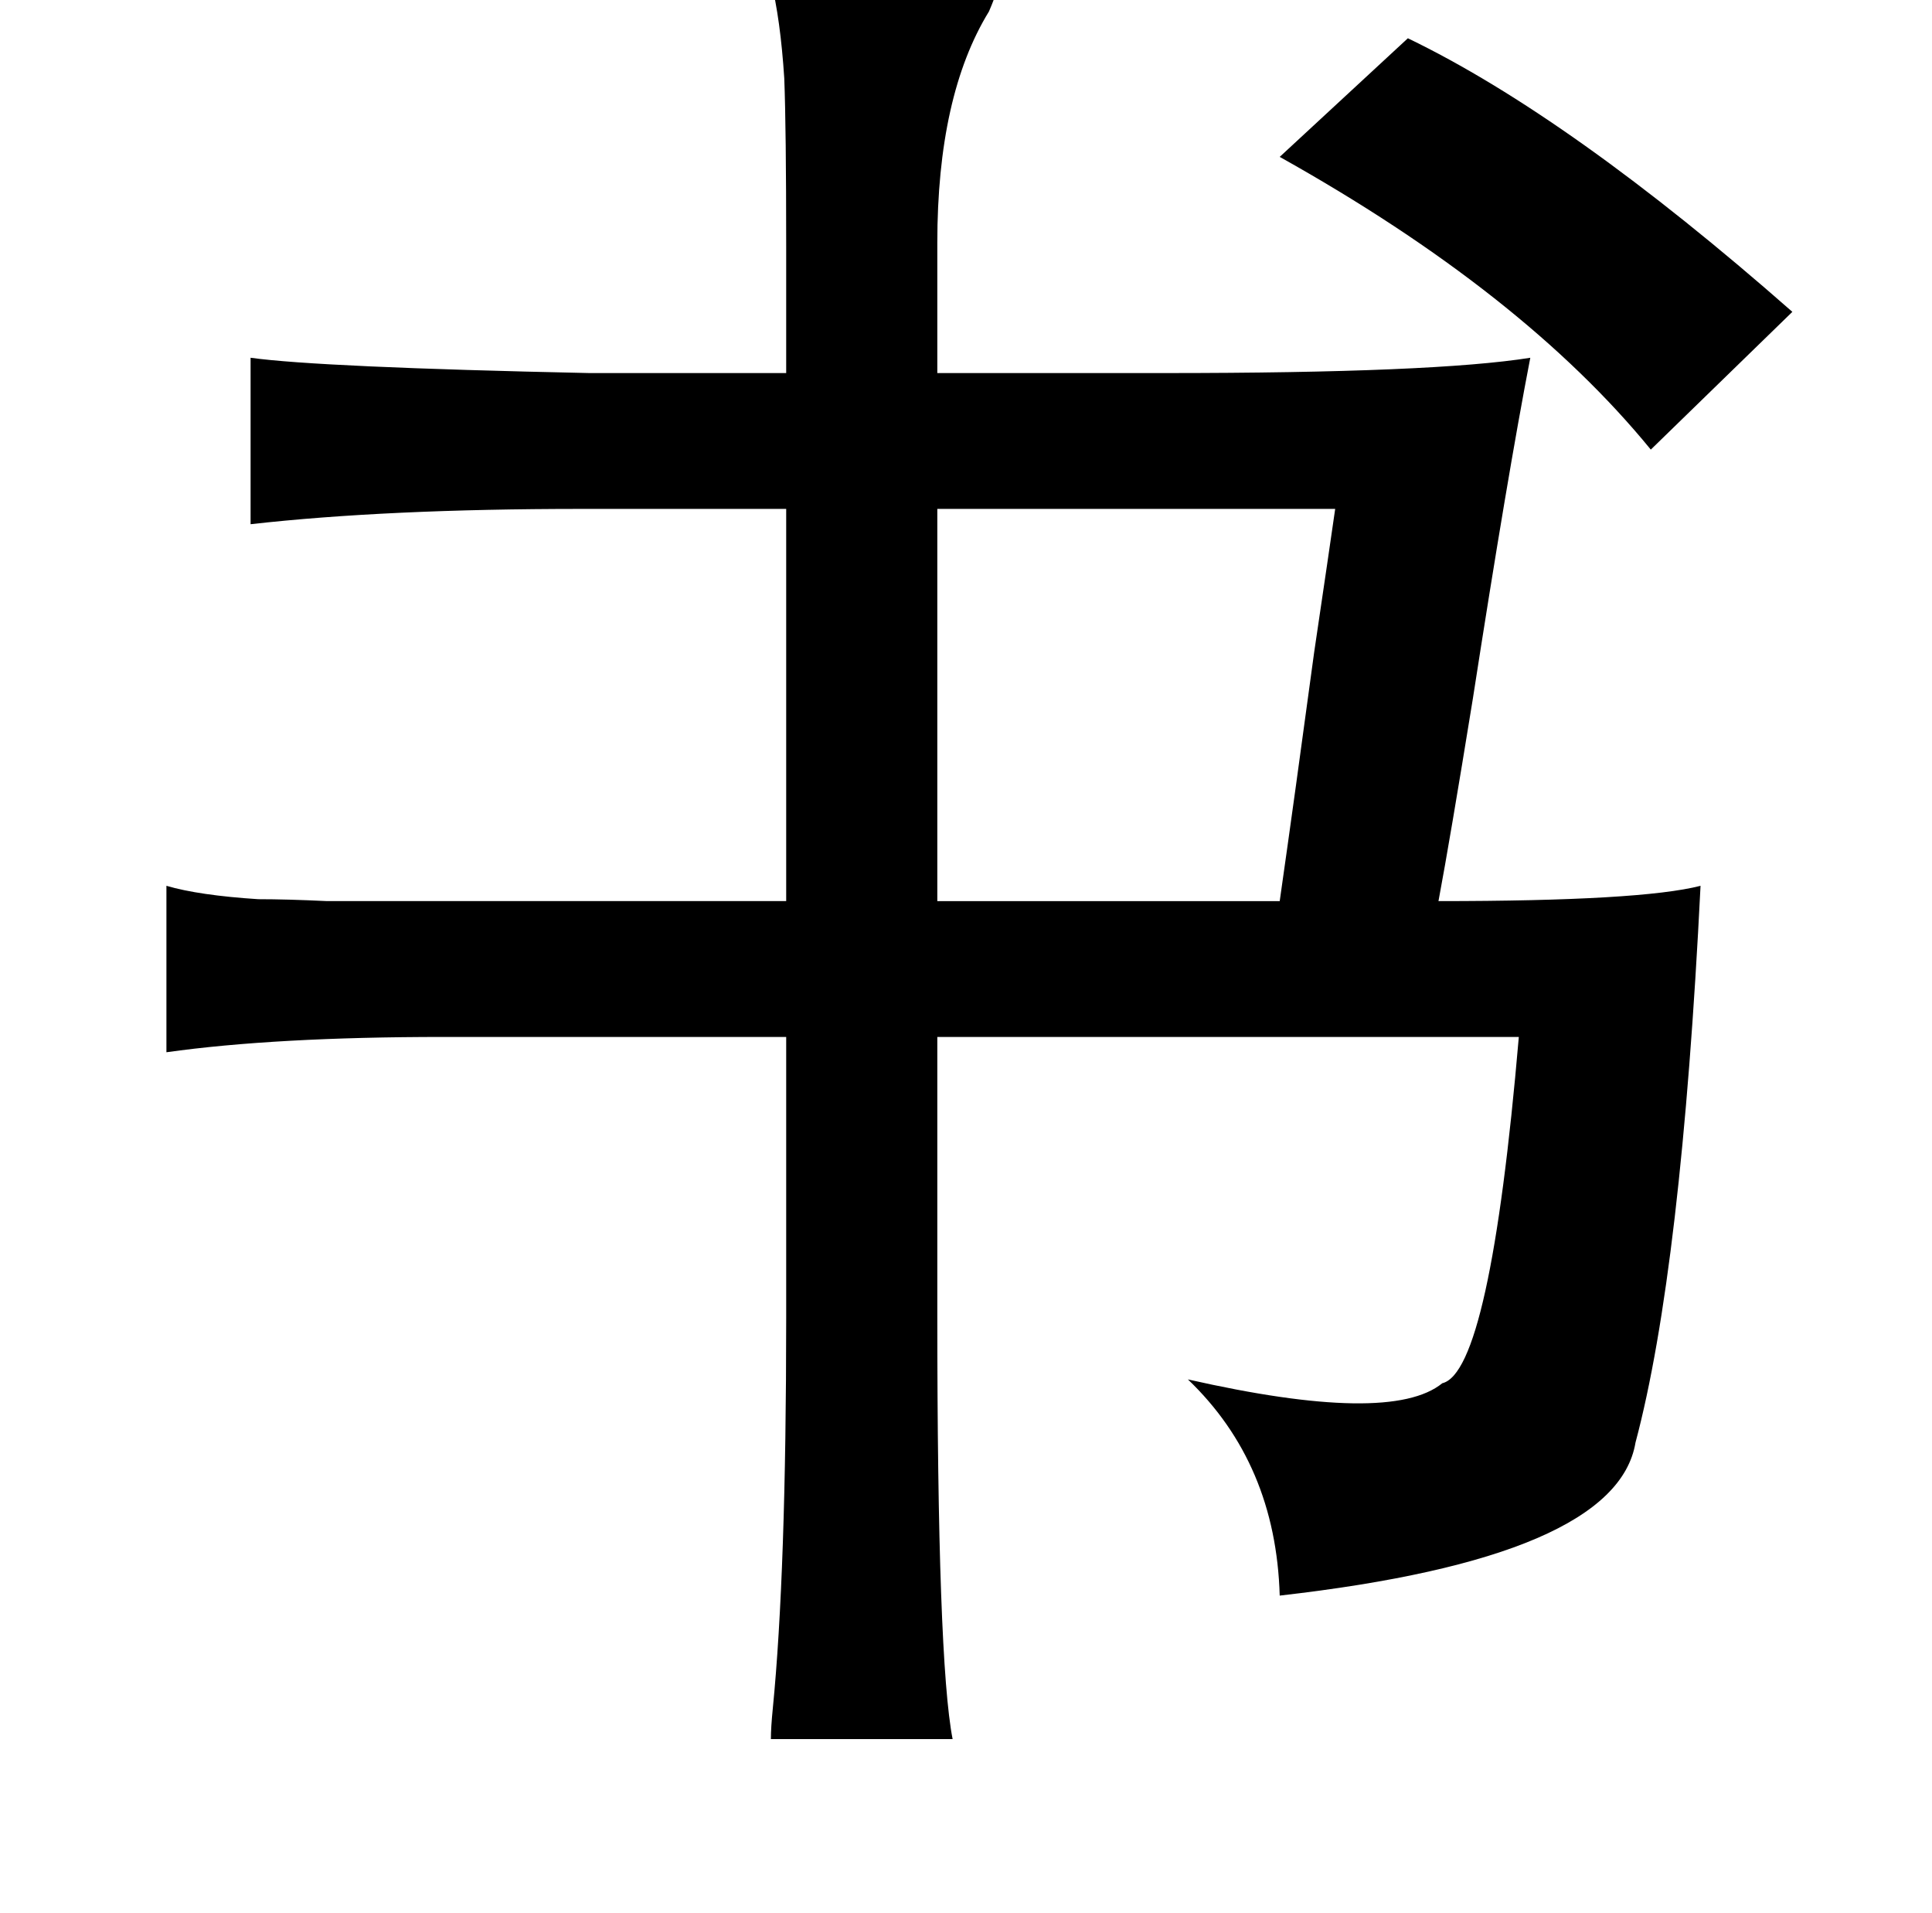 <?xml version="1.0" standalone="no"?>
<!DOCTYPE svg PUBLIC "-//W3C//DTD SVG 1.1//EN" "http://www.w3.org/Graphics/SVG/1.1/DTD/svg11.dtd" >
<svg xmlns="http://www.w3.org/2000/svg" xmlns:xlink="http://www.w3.org/1999/xlink" version="1.1" viewBox="-10 0 1010 1000">
   <path fill="currentColor"
d="M393 -10q111 0 117 8q0 1 -3 8q-27 44 -27 121v68h119q141 0 191 -8q-12 62 -30 178q-12 74 -18 106q106 0 137 -8q-10 201 -34 291q-10 60 -186 80q-2 -69 -48 -113q106 24 133 2q25 -6 40 -181h-304v145q0 181 8 222h-95q0 -6 1 -16q7 -71 7 -204v-147h-179
q-88 0 -145 8v-87q17 5 48 7q15 0 36 1h57h183v-205h-107q-102 0 -173 8v-87q36 5 177 8h103v-66q0 -62 -1 -88q-2 -31 -7 -51zM726 20q85 41 201 143l-74 72q-67 -82 -194 -153zM480 266v205h179q8 -56 18 -130q8 -54 11 -75h-208z" />
</svg>

